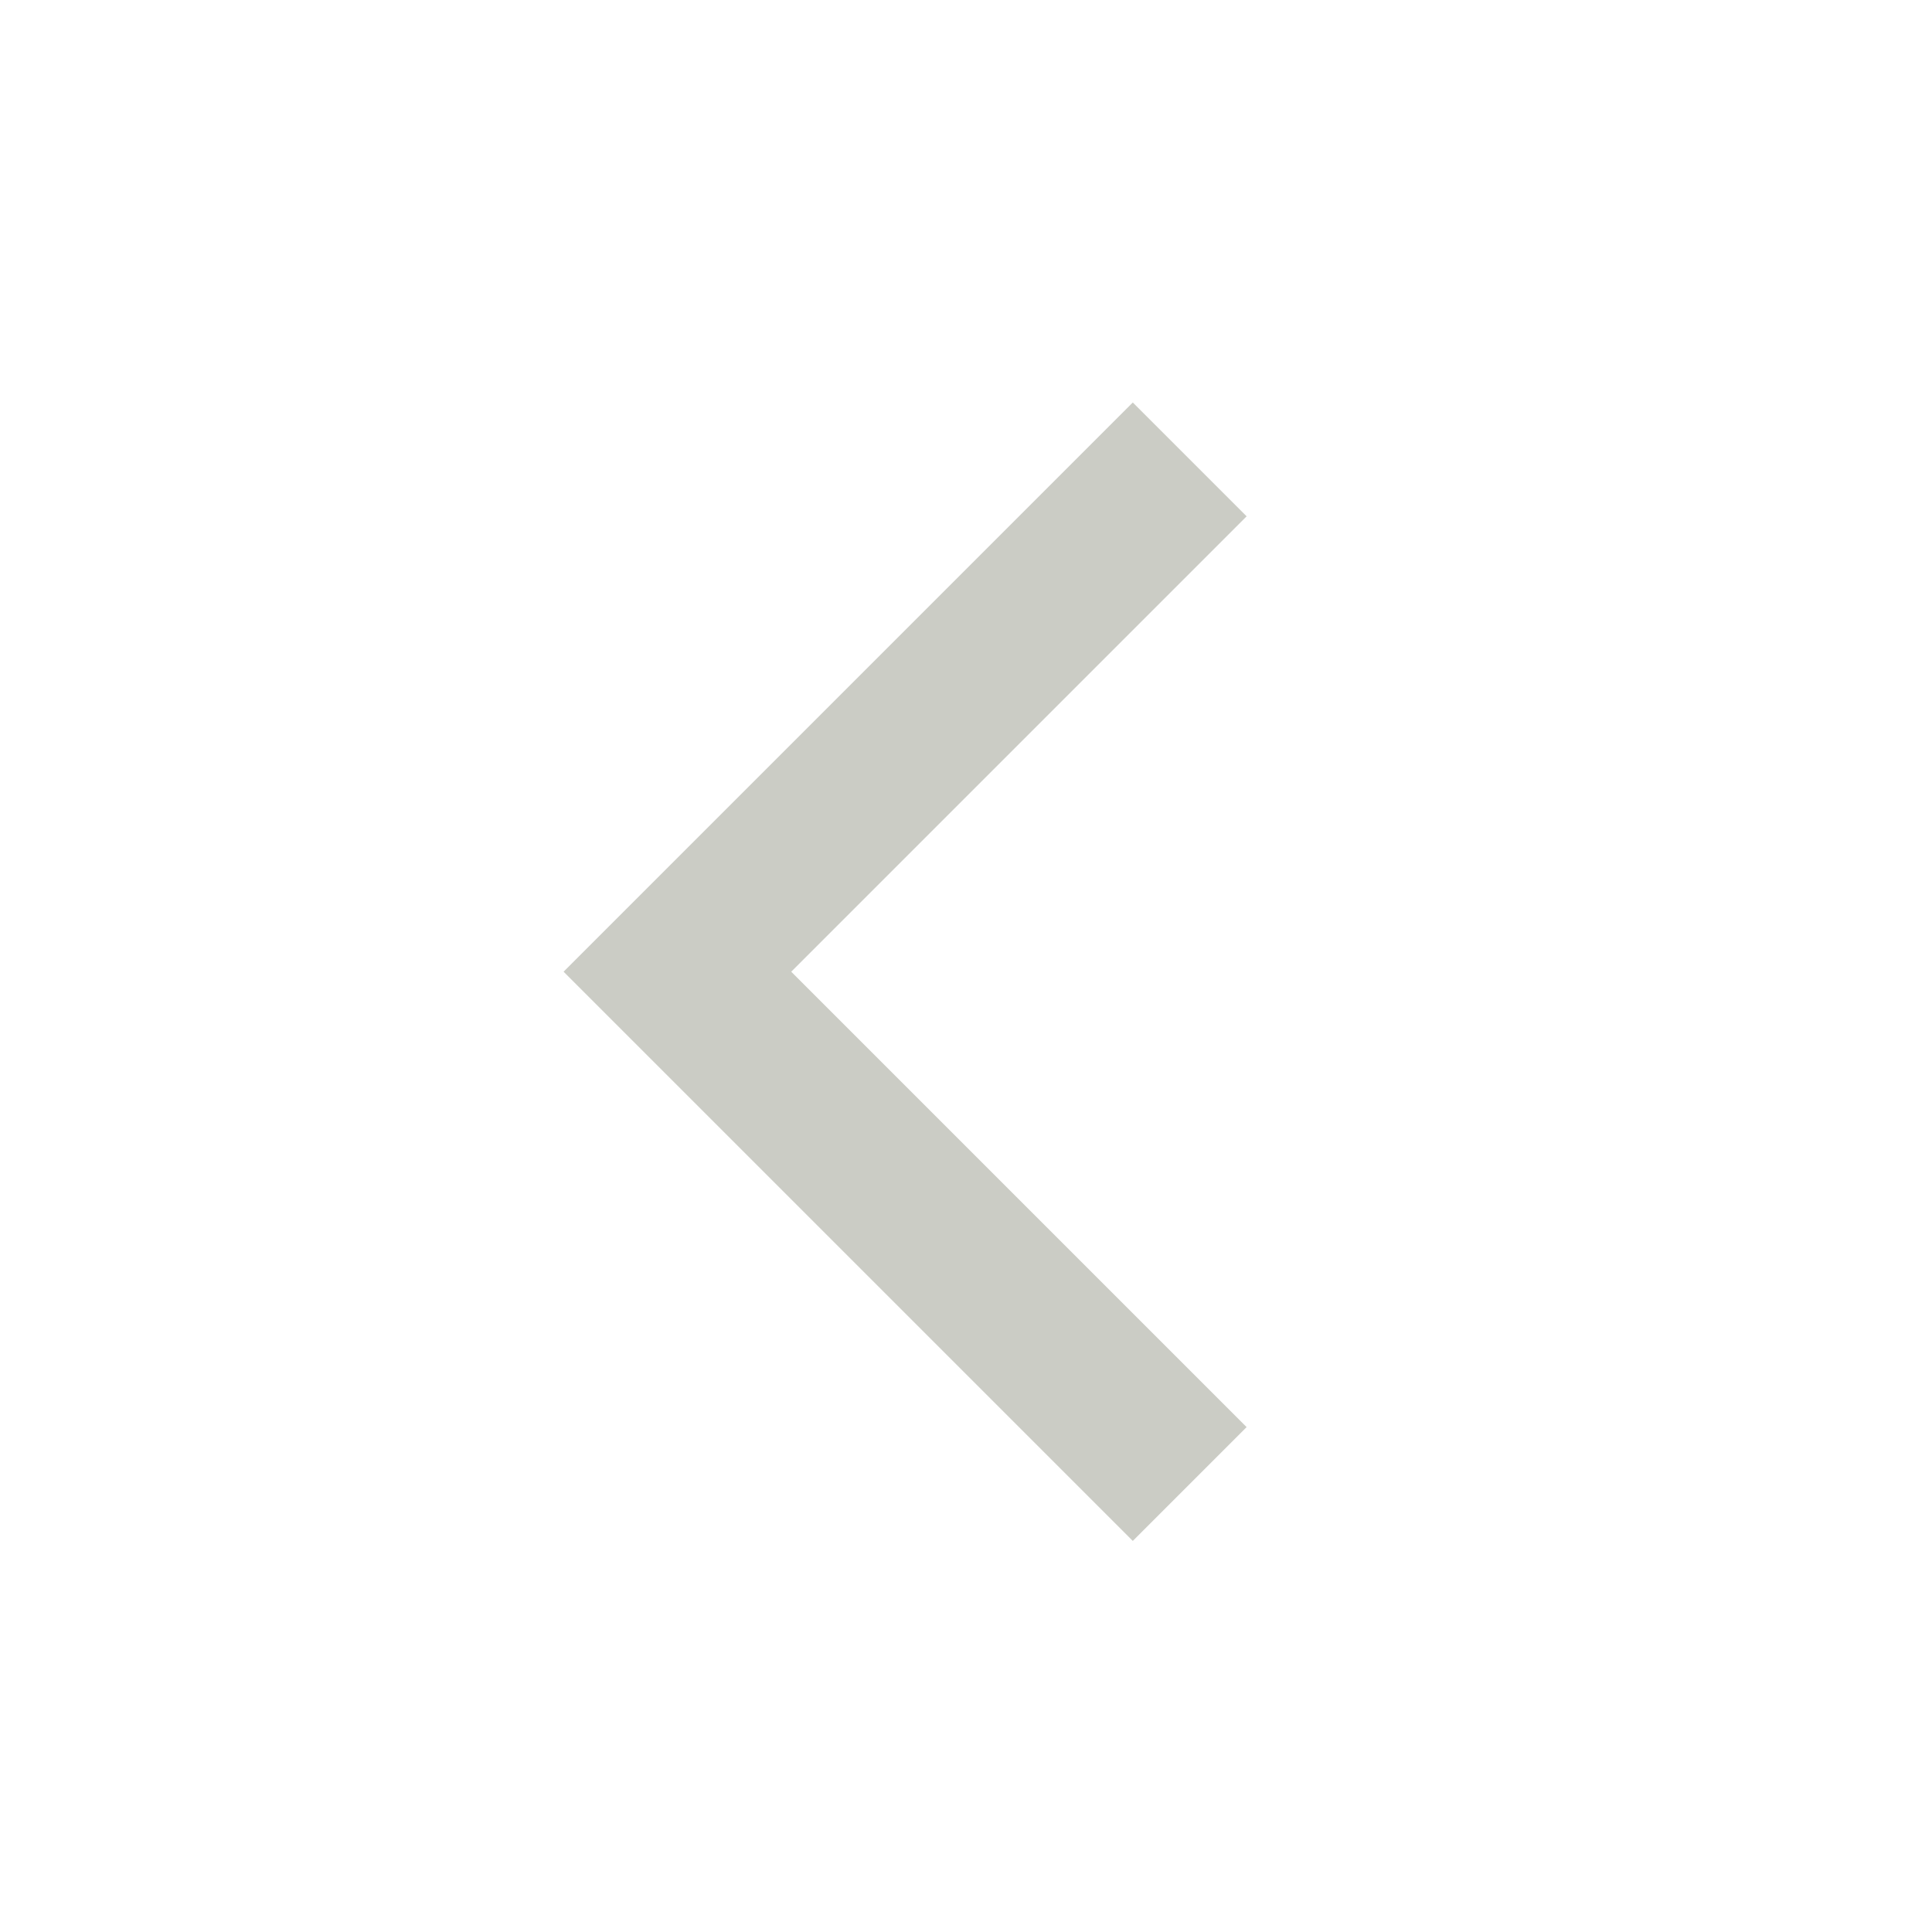 <?xml version="1.0" encoding="UTF-8"?>
<svg width="24px" height="24px" viewBox="0 0 24 24" version="1.1" xmlns="http://www.w3.org/2000/svg" xmlns:xlink="http://www.w3.org/1999/xlink">
    <title>chevron-left</title>
    <g id="chevron-left" stroke="none" stroke-width="1" fill="none" fill-rule="evenodd">
        <polygon id="Path-Copy" fill="#CBCCC5" transform="translate(11.243, 12.071) scale(-1, 1) translate(-11.243, -12.071) " points="15.485 12.071 8.414 19.142 7 17.728 12.657 12.071 7 6.414 8.414 5"></polygon>
    </g>
</svg>